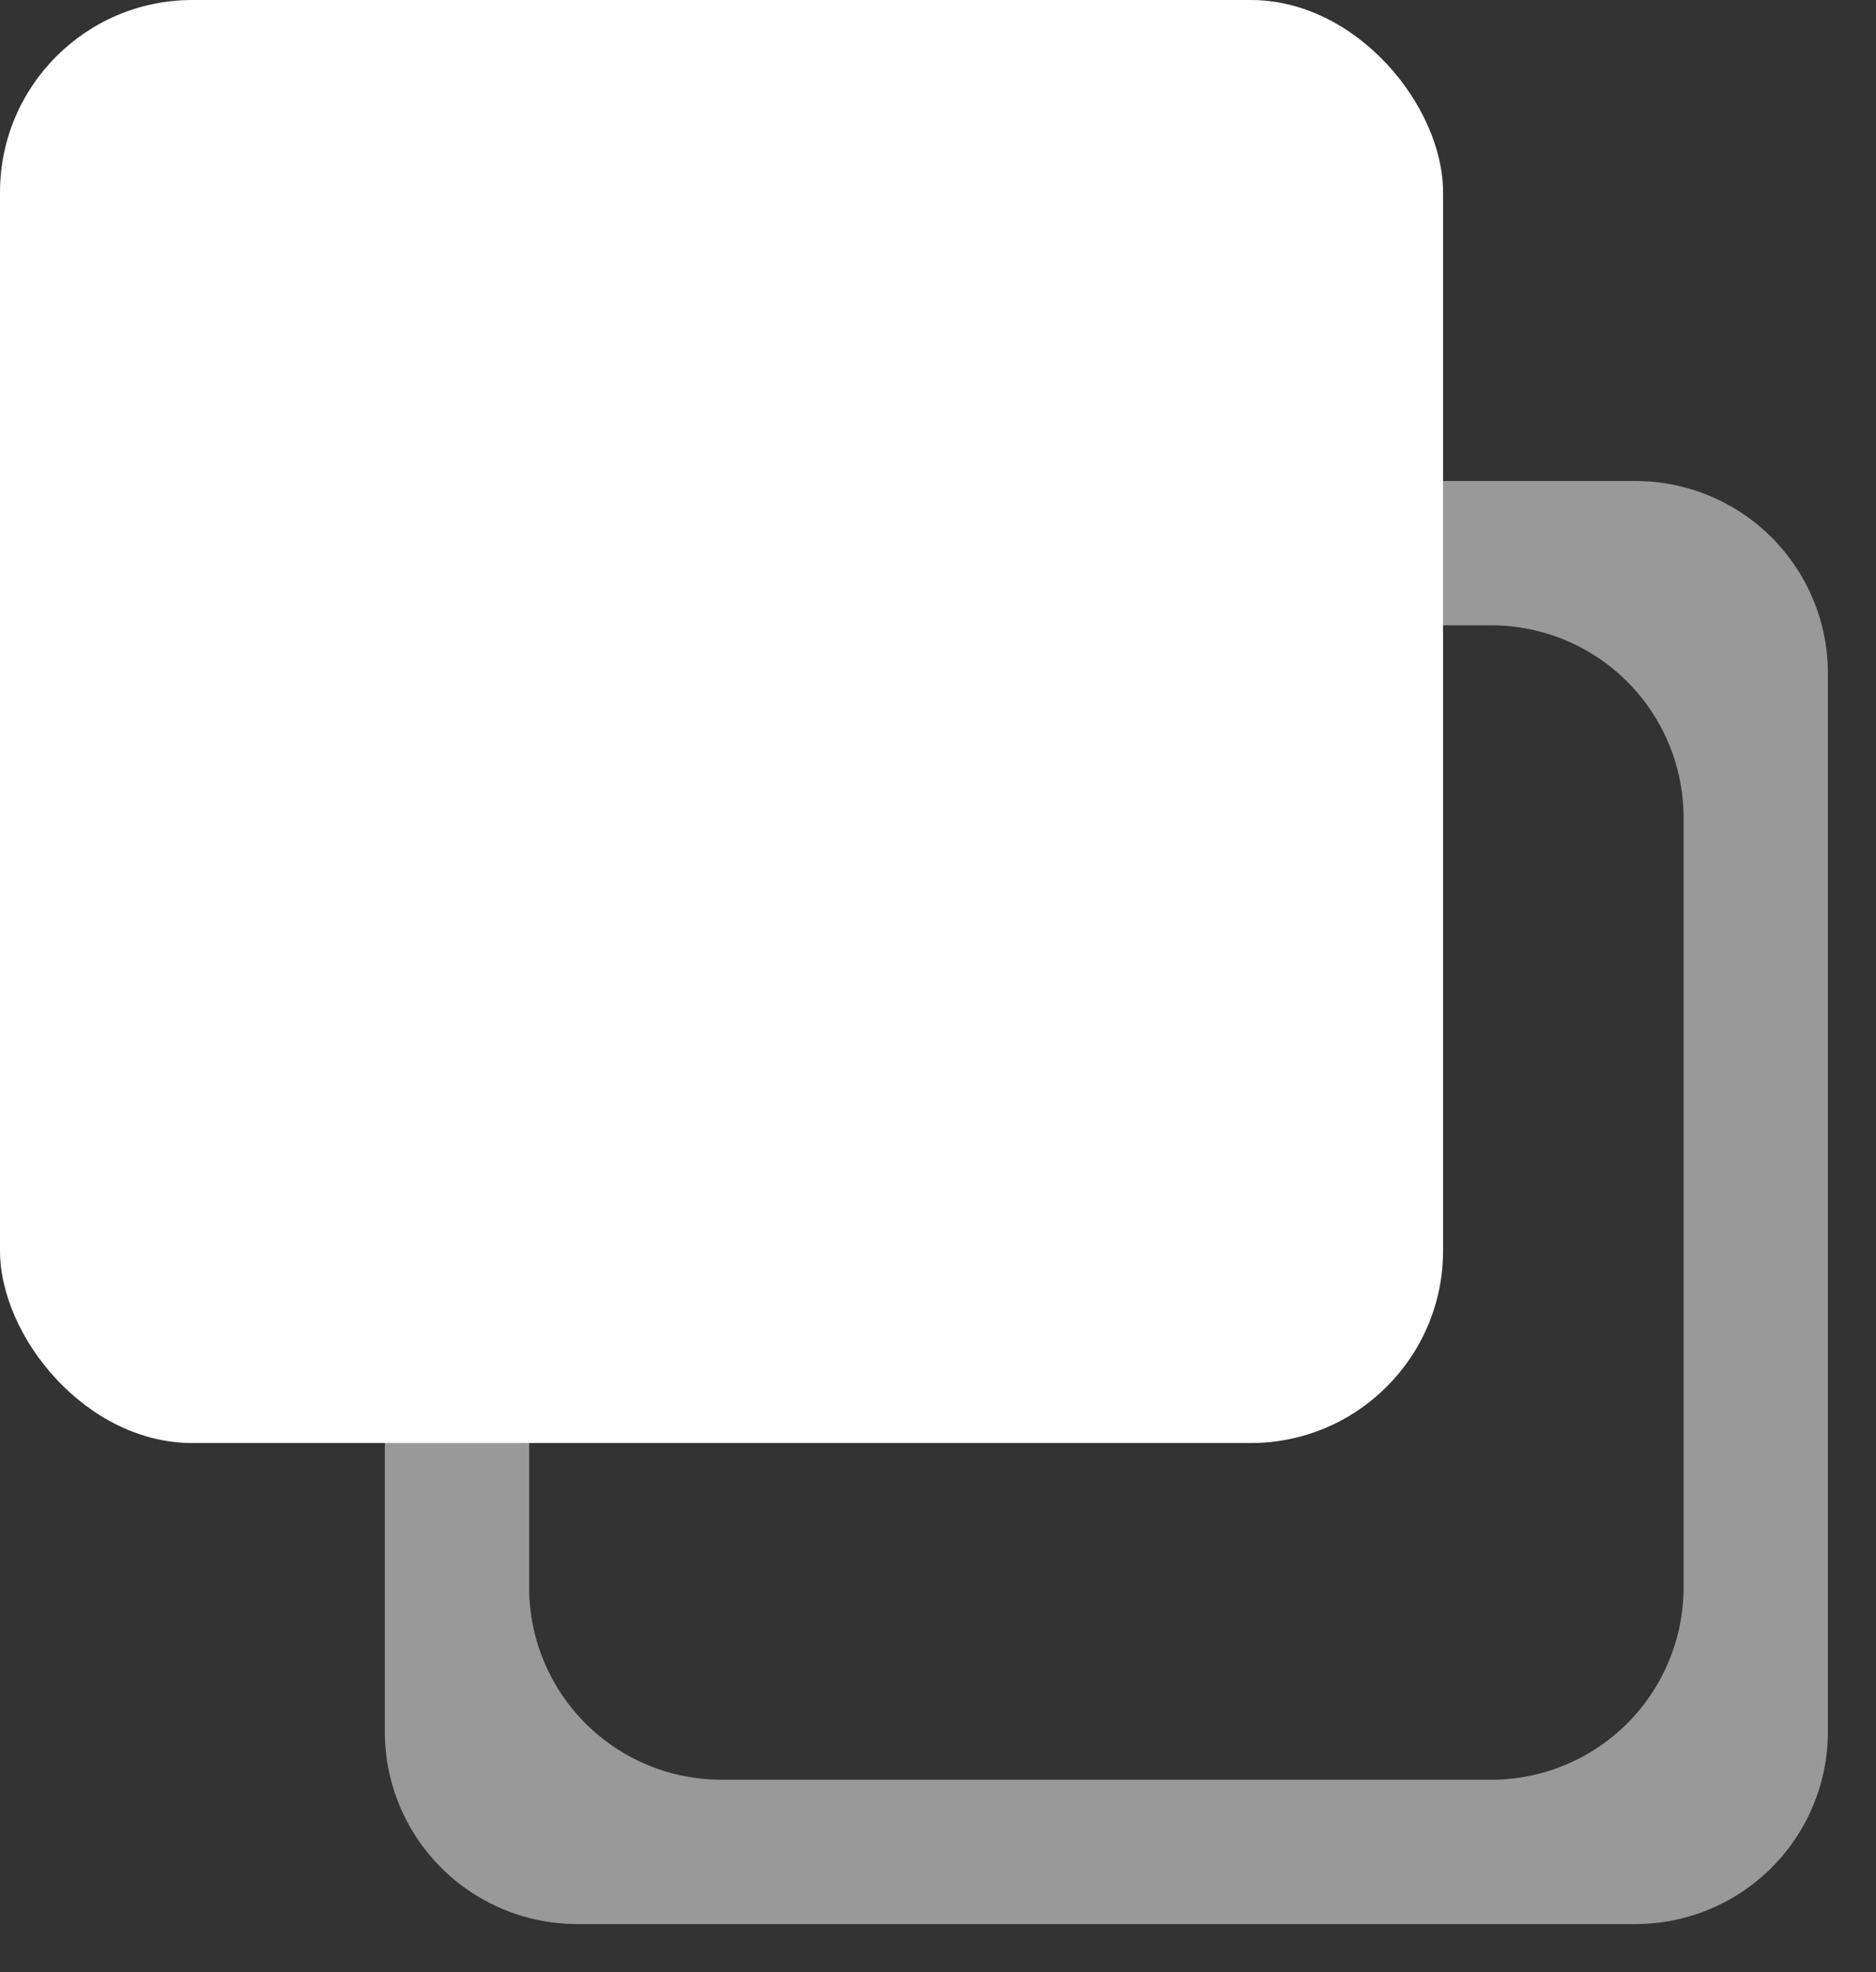 <svg xmlns="http://www.w3.org/2000/svg" width="19.5" height="20.5" viewBox="0 0 19.5 20.5">

    <rect x="0" y="0" width="19.5" height="20.5" fill="#333333" stroke="none"/>

    <g transform="translate(-11.136 -11.82)">
        <rect fill="#fff" width="15" height="15" rx="2" transform="translate(11.136 11.82)" />
        <path fill="#fff" opacity="0.5" stroke="rgba(255,255,255,0)" stroke-miterlimit="10.0"
            d="M13,15H2a2,2,0,0,1-2-2V2A2,2,0,0,1,2,0H13a2,2,0,0,1,2,2V13A2,2,0,0,1,13,15ZM3.5,1.5a2,2,0,0,0-2,2v8a2,2,0,0,0,2,2h8a2,2,0,0,0,2-2v-8a2,2,0,0,0-2-2Z"
            transform="translate(15.136 16.82)" />
    </g>
</svg>